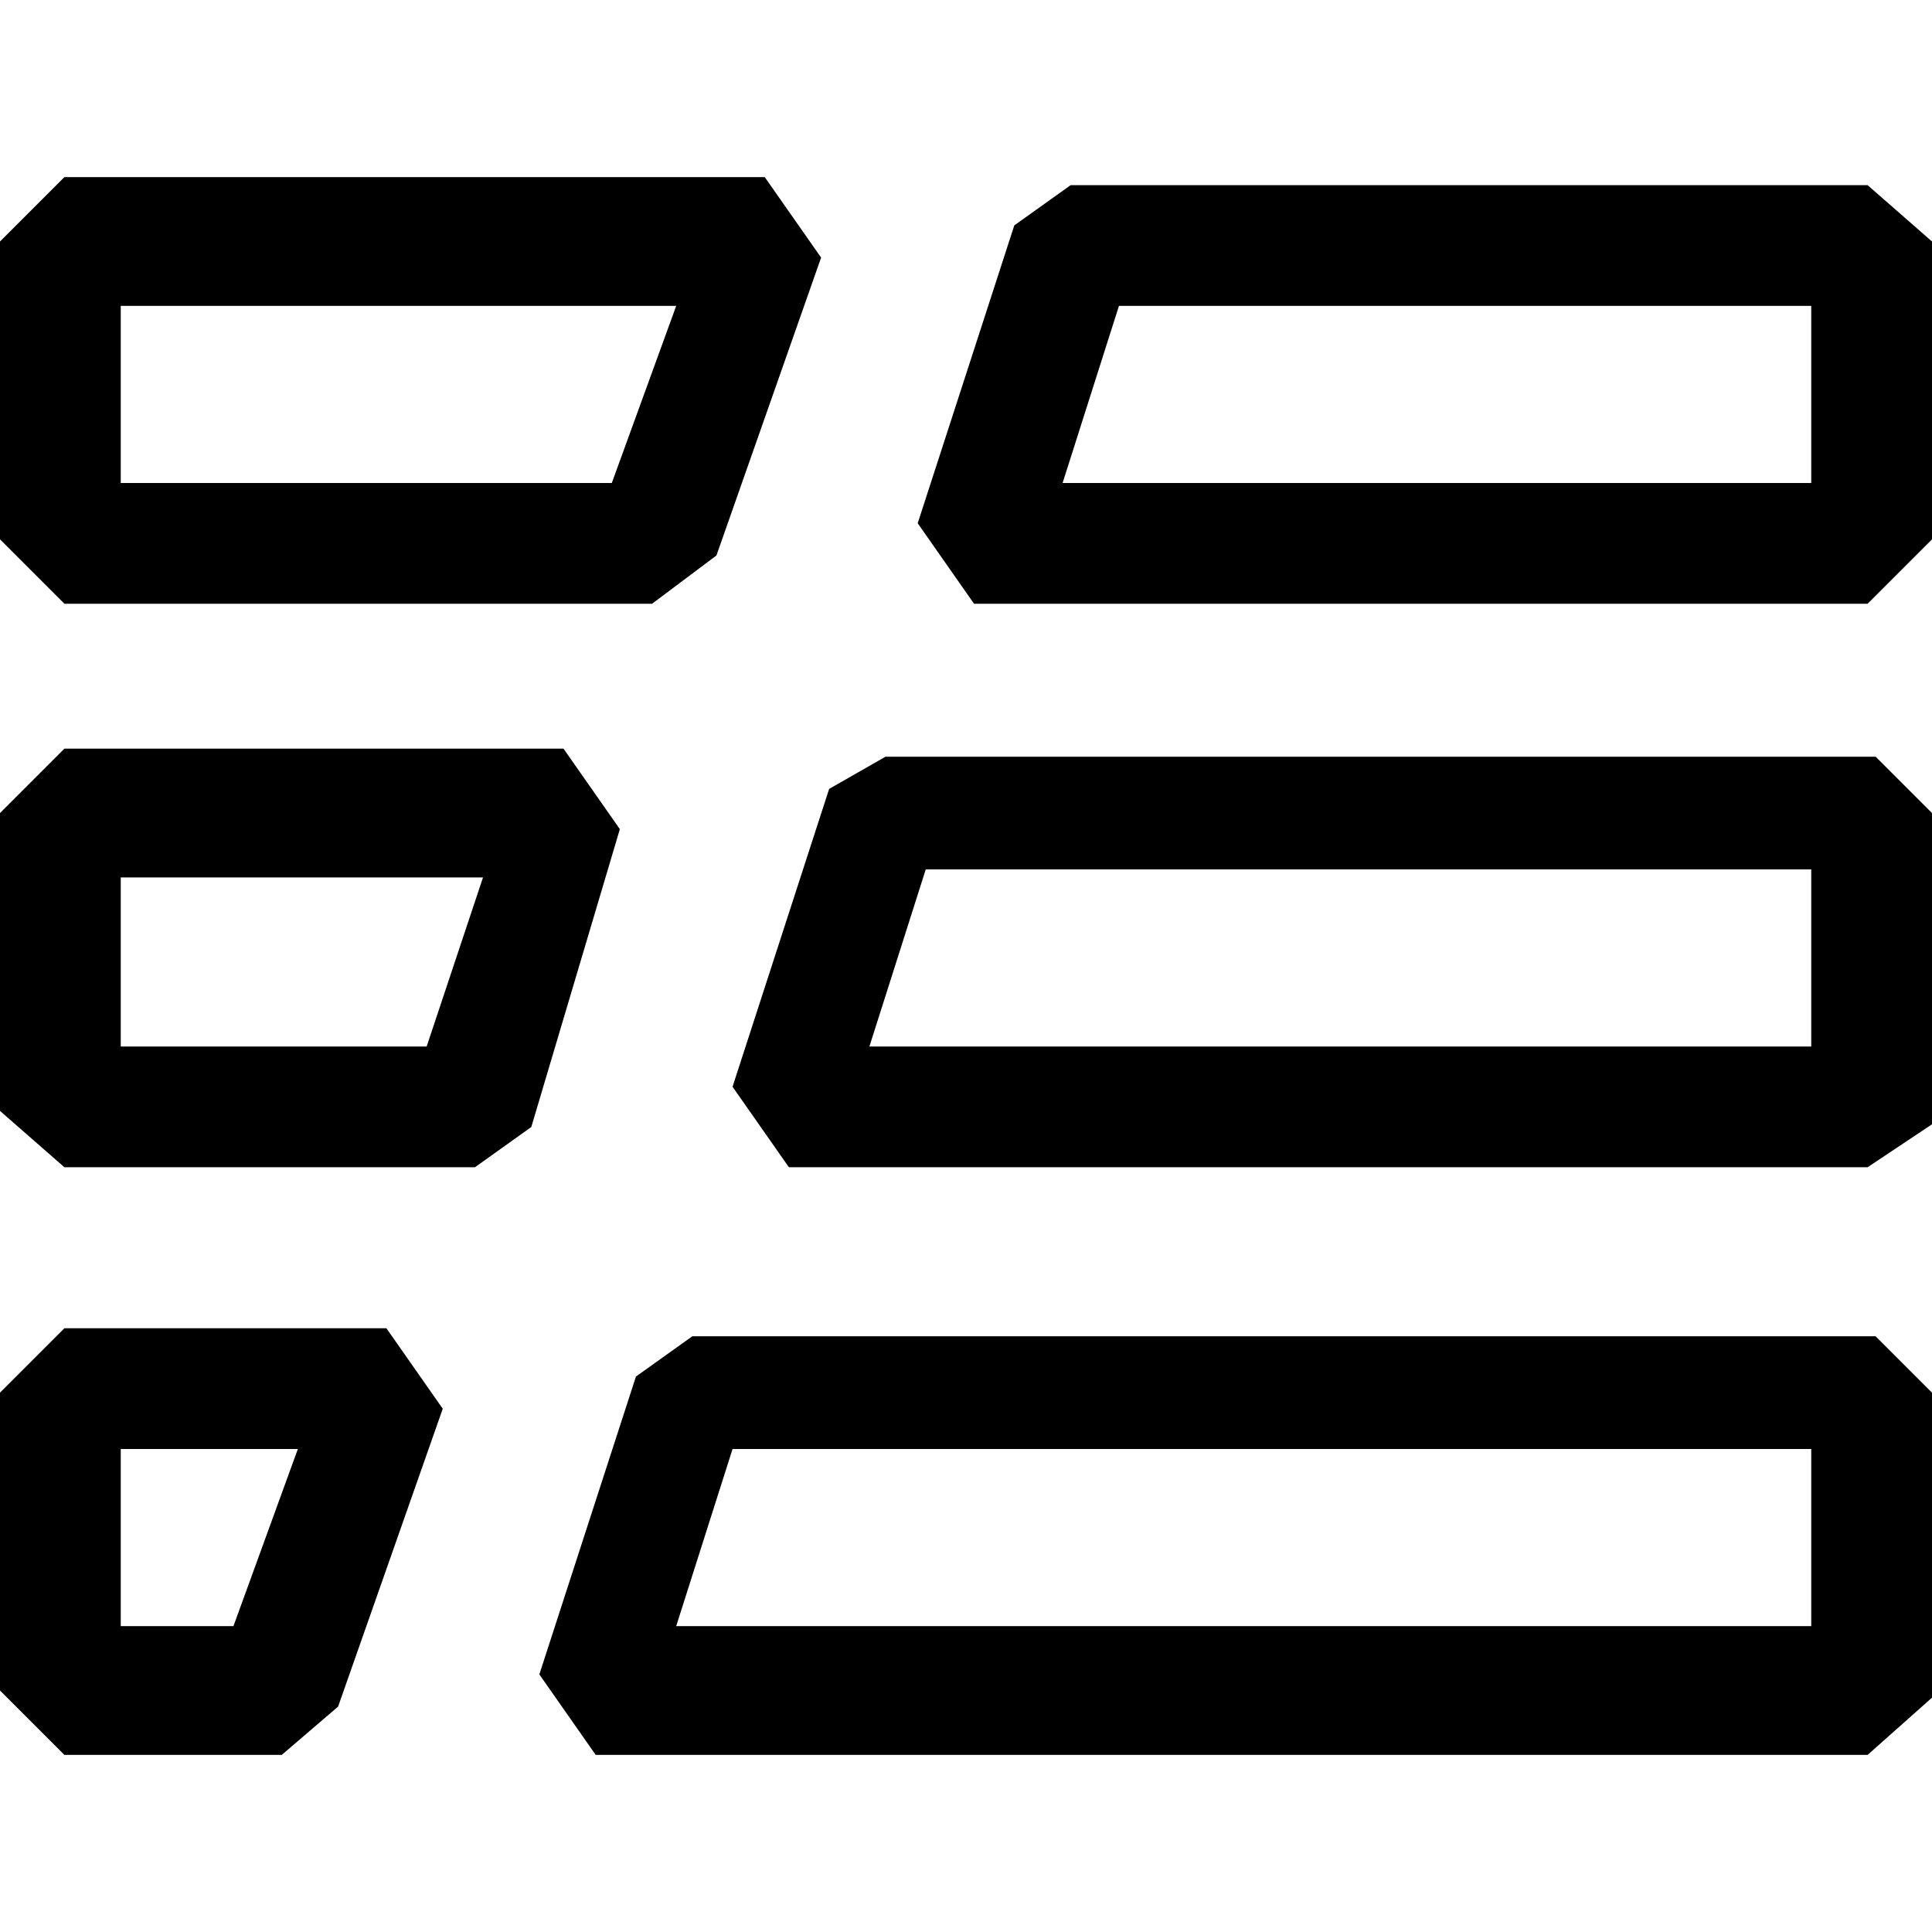 <?xml version="1.0" encoding="utf-8"?>
<!-- Generator: Adobe Illustrator 24.0.1, SVG Export Plug-In . SVG Version: 6.00 Build 0)  -->
<svg version="1.1" id="Layer_2_1_" xmlns="http://www.w3.org/2000/svg" xmlns:xlink="http://www.w3.org/1999/xlink" x="0px" y="0px"
	 viewBox="0 0 24 24" style="enable-background:new 0 0 24 24;" xml:space="preserve">
<path d="M23.2,21.8H7.4l-0.7-1l1.2-3.7l0.7-0.5h14.7l0.8,0.8V21L23.2,21.8z M8.4,20.2h14.1V18H9.1L8.4,20.2z M3.5,21.8H0.8L0,21
	v-3.7l0.8-0.8h4l0.7,1l-1.3,3.7L3.5,21.8z M1.5,20.2h1.4L3.7,18H1.5V20.2z M23.2,14.5H9.8l-0.7-1l1.2-3.7L11,9.4h12.3l0.8,0.8v3.7
	L23.2,14.5z M10.8,13h11.7v-2.2h-11L10.8,13z M5.9,14.5H0.8L0,13.8v-3.7l0.8-0.8H7l0.7,1L6.6,14L5.9,14.5z M1.5,13h3.8L6,10.9H1.5
	V13z M23.2,7.5H12.1l-0.7-1l1.2-3.7l0.7-0.5h9.9L24,3v3.7L23.2,7.5z M13.2,6h9.3V3.8h-8.6L13.2,6z M8.1,7.5H0.8L0,6.7V3l0.8-0.8h8.7
	l0.7,1L8.9,6.9L8.1,7.5z M1.5,6h6.1l0.8-2.2H1.5V6z"/>
</svg>
